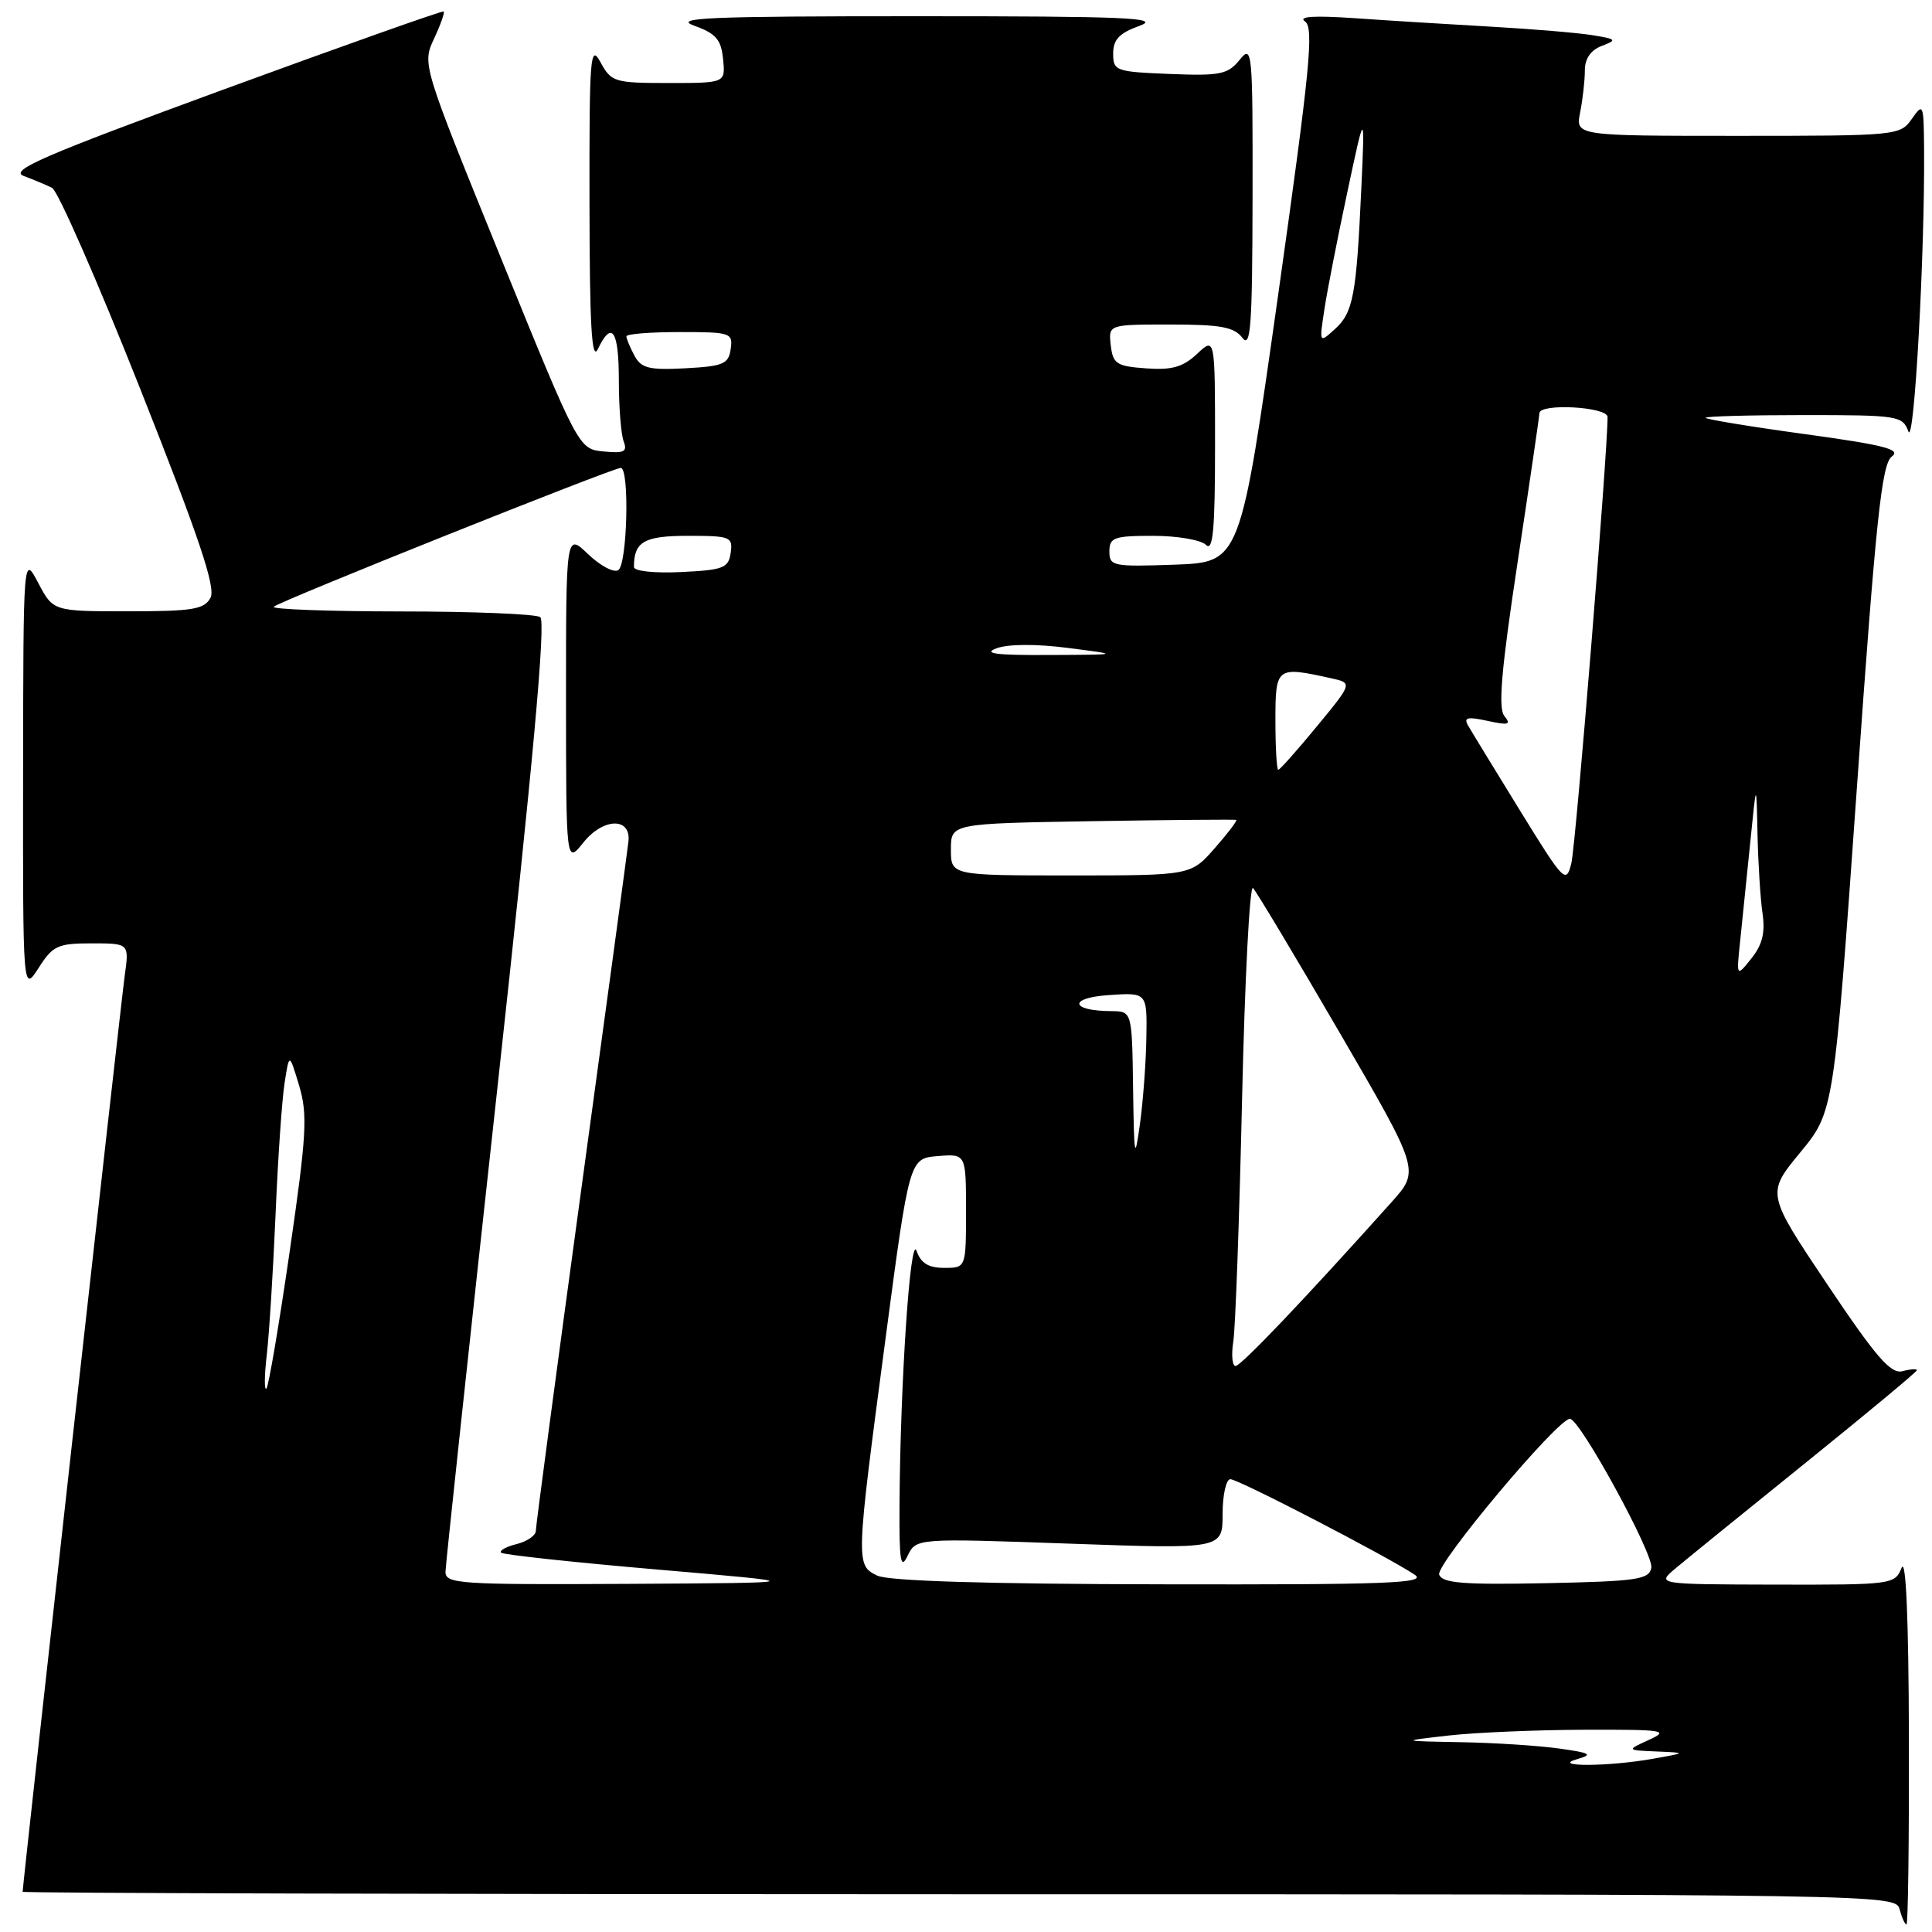 <?xml version="1.0" encoding="UTF-8" standalone="no"?>
<!DOCTYPE svg PUBLIC "-//W3C//DTD SVG 1.1//EN" "http://www.w3.org/Graphics/SVG/1.1/DTD/svg11.dtd" >
<svg xmlns="http://www.w3.org/2000/svg" xmlns:xlink="http://www.w3.org/1999/xlink" version="1.1" viewBox="0 0 256 256">
 <g >
 <path fill="currentColor"
d=" M 252.94 230.25 C 252.90 214.44 252.55 206.31 251.97 207.75 C 251.08 209.95 250.73 210.00 235.28 209.97 C 219.50 209.93 219.50 209.93 222.00 207.83 C 223.38 206.67 231.14 200.37 239.25 193.83 C 247.36 187.28 254.00 181.77 254.00 181.56 C 254.00 181.36 253.14 181.41 252.08 181.69 C 250.54 182.09 248.59 179.84 242.11 170.17 C 234.06 158.15 234.06 158.15 238.53 152.72 C 243.00 147.30 243.00 147.30 246.04 104.48 C 248.57 68.72 249.34 61.48 250.67 60.50 C 251.96 59.55 249.71 58.97 239.14 57.52 C 231.91 56.53 226.00 55.55 226.00 55.36 C 226.00 55.16 231.86 55.00 239.03 55.00 C 251.50 55.00 252.10 55.09 252.87 57.17 C 253.64 59.26 255.07 33.45 254.95 19.59 C 254.90 13.76 254.83 13.60 253.33 15.75 C 251.78 17.96 251.42 18.00 230.25 18.00 C 208.75 18.00 208.75 18.00 209.38 14.88 C 209.72 13.16 210.00 10.67 210.00 9.34 C 210.00 7.77 210.78 6.64 212.25 6.08 C 214.31 5.30 214.21 5.18 211.00 4.66 C 209.07 4.35 203.00 3.84 197.50 3.53 C 192.00 3.22 183.90 2.72 179.50 2.41 C 174.10 2.04 171.96 2.18 172.92 2.84 C 174.13 3.68 173.59 9.11 169.35 39.16 C 164.35 74.50 164.35 74.50 155.68 74.82 C 147.47 75.11 147.00 75.02 147.00 73.07 C 147.00 71.22 147.61 71.00 152.80 71.00 C 155.99 71.00 159.14 71.54 159.80 72.20 C 160.73 73.13 161.00 70.21 161.00 59.03 C 161.00 44.65 161.00 44.65 158.62 46.89 C 156.75 48.64 155.29 49.06 151.87 48.81 C 147.94 48.53 147.47 48.22 147.18 45.75 C 146.87 43.00 146.87 43.00 155.07 43.00 C 161.72 43.00 163.53 43.33 164.61 44.75 C 165.73 46.22 165.94 43.29 165.97 26.14 C 166.00 6.59 165.93 5.86 164.25 7.94 C 162.69 9.86 161.68 10.07 155.00 9.80 C 147.82 9.51 147.50 9.40 147.50 7.09 C 147.50 5.24 148.32 4.38 151.00 3.42 C 153.94 2.35 149.26 2.15 121.50 2.15 C 93.82 2.15 89.06 2.35 92.00 3.41 C 94.87 4.44 95.56 5.24 95.81 7.83 C 96.13 11.00 96.13 11.00 88.60 11.00 C 81.41 11.00 81.00 10.87 79.57 8.25 C 78.21 5.74 78.08 7.39 78.11 27.00 C 78.13 43.19 78.40 47.94 79.22 46.25 C 81.08 42.39 82.00 43.76 82.00 50.42 C 82.00 53.95 82.29 57.58 82.64 58.49 C 83.16 59.86 82.70 60.09 79.97 59.82 C 76.67 59.50 76.67 59.50 66.30 34.00 C 55.95 8.53 55.94 8.50 57.51 5.13 C 58.38 3.27 58.95 1.65 58.79 1.52 C 58.63 1.39 45.52 6.04 29.65 11.85 C 5.65 20.65 1.19 22.58 3.15 23.32 C 4.44 23.80 6.13 24.51 6.90 24.89 C 7.66 25.27 12.92 37.25 18.57 51.50 C 26.40 71.26 28.62 77.85 27.89 79.21 C 27.07 80.75 25.52 81.00 16.99 81.00 C 7.05 81.00 7.05 81.00 5.07 77.25 C 3.09 73.50 3.09 73.50 3.06 102.50 C 3.03 131.50 3.03 131.50 5.12 128.25 C 7.00 125.30 7.65 125.00 12.16 125.00 C 17.12 125.00 17.12 125.00 16.53 129.25 C 16.02 132.88 3.00 249.74 3.00 250.67 C 3.00 250.85 58.84 251.00 127.09 251.00 C 250.35 251.00 251.19 251.01 251.71 253.00 C 252.00 254.10 252.41 255.00 252.62 255.00 C 252.83 255.00 252.97 243.86 252.94 230.25 Z  M 209.00 233.09 C 211.12 232.48 210.76 232.27 206.61 231.69 C 203.92 231.31 198.07 230.93 193.61 230.85 C 185.50 230.70 185.50 230.70 192.00 229.96 C 195.57 229.56 203.68 229.22 210.00 229.20 C 220.53 229.17 221.25 229.28 218.50 230.54 C 215.50 231.91 215.50 231.91 219.50 232.08 C 223.50 232.25 223.50 232.25 219.00 233.05 C 213.12 234.10 205.36 234.13 209.00 233.09 Z  M 59.03 208.25 C 59.05 207.29 62.13 178.60 65.87 144.50 C 70.64 101.00 72.35 82.28 71.58 81.77 C 70.99 81.36 62.66 81.02 53.08 81.02 C 43.50 81.01 35.94 80.73 36.27 80.40 C 36.98 79.68 81.17 62.01 82.25 62.00 C 83.44 62.00 83.12 74.81 81.92 75.55 C 81.32 75.92 79.52 74.96 77.92 73.42 C 75.00 70.63 75.00 70.63 75.00 92.56 C 75.01 114.50 75.01 114.50 77.30 111.64 C 79.94 108.34 83.65 108.27 83.27 111.52 C 83.15 112.61 80.34 133.35 77.02 157.61 C 73.71 181.86 71.00 202.22 71.00 202.84 C 71.00 203.46 69.85 204.25 68.45 204.60 C 67.05 204.95 66.13 205.46 66.40 205.74 C 66.67 206.01 76.03 207.02 87.20 207.98 C 107.50 209.73 107.50 209.73 83.25 209.87 C 60.76 209.99 59.00 209.87 59.03 208.25 Z  M 116.25 208.78 C 113.38 207.39 113.38 207.22 117.32 177.50 C 120.50 153.50 120.50 153.50 124.25 153.19 C 128.00 152.88 128.00 152.88 128.00 160.44 C 128.00 168.00 128.00 168.00 125.12 168.00 C 123.02 168.00 122.02 167.38 121.45 165.75 C 120.62 163.35 119.28 183.37 119.19 199.50 C 119.14 206.86 119.34 208.07 120.26 206.16 C 121.39 203.82 121.39 203.82 141.69 204.54 C 162.00 205.26 162.00 205.26 162.00 200.63 C 162.00 198.08 162.47 196.00 163.03 196.00 C 164.09 196.00 183.90 206.27 187.47 208.67 C 189.13 209.79 183.74 209.99 153.97 209.93 C 130.65 209.89 117.73 209.49 116.25 208.78 Z  M 190.70 208.65 C 190.19 207.32 206.39 188.00 208.02 188.00 C 209.34 188.00 219.15 205.96 218.81 207.75 C 218.51 209.30 216.89 209.53 204.86 209.78 C 193.90 210.00 191.13 209.78 190.70 208.65 Z  M 35.35 179.50 C 35.67 176.75 36.19 168.43 36.51 161.00 C 36.82 153.57 37.36 145.70 37.71 143.50 C 38.33 139.50 38.33 139.50 39.64 143.86 C 40.78 147.69 40.63 150.36 38.38 165.86 C 36.97 175.56 35.59 183.72 35.30 184.00 C 35.01 184.28 35.03 182.25 35.35 179.50 Z  M 163.42 177.75 C 163.70 175.96 164.22 161.52 164.58 145.67 C 164.94 129.81 165.59 117.21 166.03 117.67 C 166.47 118.12 171.63 126.73 177.49 136.80 C 188.14 155.10 188.14 155.10 184.38 159.30 C 172.83 172.19 164.44 181.00 163.72 181.00 C 163.28 181.00 163.14 179.54 163.42 177.75 Z  M 150.14 144.25 C 150.00 134.00 150.00 134.00 147.25 133.98 C 141.83 133.95 141.52 132.23 146.86 131.86 C 152.00 131.50 152.00 131.50 151.90 137.50 C 151.85 140.80 151.46 145.97 151.04 149.00 C 150.36 153.91 150.27 153.41 150.14 144.25 Z  M 230.60 124.50 C 230.89 121.75 231.49 115.90 231.93 111.50 C 232.73 103.50 232.73 103.50 232.88 110.50 C 232.96 114.35 233.26 119.08 233.54 121.00 C 233.92 123.56 233.53 125.17 232.07 127.00 C 230.07 129.50 230.07 129.50 230.60 124.50 Z  M 201.40 107.39 C 198.05 101.95 194.96 96.89 194.53 96.14 C 193.91 95.06 194.43 94.94 197.11 95.52 C 199.89 96.13 200.27 96.02 199.34 94.88 C 198.49 93.84 198.93 88.77 201.09 74.50 C 202.67 64.05 203.97 55.16 203.98 54.75 C 204.02 53.40 213.00 53.90 213.01 55.25 C 213.04 59.73 208.80 112.05 208.21 114.39 C 207.52 117.16 207.25 116.88 201.40 107.39 Z  M 126.00 112.56 C 126.00 109.12 126.00 109.12 144.75 108.81 C 155.06 108.64 163.64 108.57 163.81 108.64 C 163.98 108.72 162.70 110.41 160.96 112.39 C 157.79 116.00 157.79 116.00 141.90 116.00 C 126.00 116.00 126.00 116.00 126.00 112.56 Z  M 169.00 95.50 C 169.00 88.36 169.12 88.27 176.37 89.87 C 179.23 90.50 179.23 90.50 174.49 96.25 C 171.89 99.41 169.59 102.00 169.38 102.00 C 169.17 102.00 169.00 99.08 169.00 95.50 Z  M 132.05 85.90 C 133.61 85.33 137.32 85.31 141.55 85.86 C 148.50 86.75 148.50 86.75 139.00 86.79 C 131.98 86.83 130.17 86.60 132.05 85.90 Z  M 84.00 75.13 C 84.00 71.77 85.33 71.00 91.18 71.00 C 96.79 71.00 97.12 71.13 96.82 73.25 C 96.53 75.27 95.86 75.53 90.25 75.80 C 86.69 75.97 84.00 75.68 84.00 75.13 Z  M 84.06 47.11 C 83.48 46.02 83.00 44.88 83.00 44.57 C 83.00 44.25 86.18 44.00 90.07 44.00 C 96.83 44.00 97.13 44.10 96.82 46.25 C 96.54 48.24 95.84 48.53 90.81 48.80 C 85.98 49.05 84.96 48.80 84.06 47.11 Z  M 175.49 40.99 C 175.86 38.52 177.23 31.55 178.52 25.50 C 180.86 14.50 180.86 14.50 180.38 25.00 C 179.73 39.15 179.31 41.41 176.88 43.61 C 174.80 45.49 174.80 45.49 175.49 40.99 Z "/>
</g>
</svg>